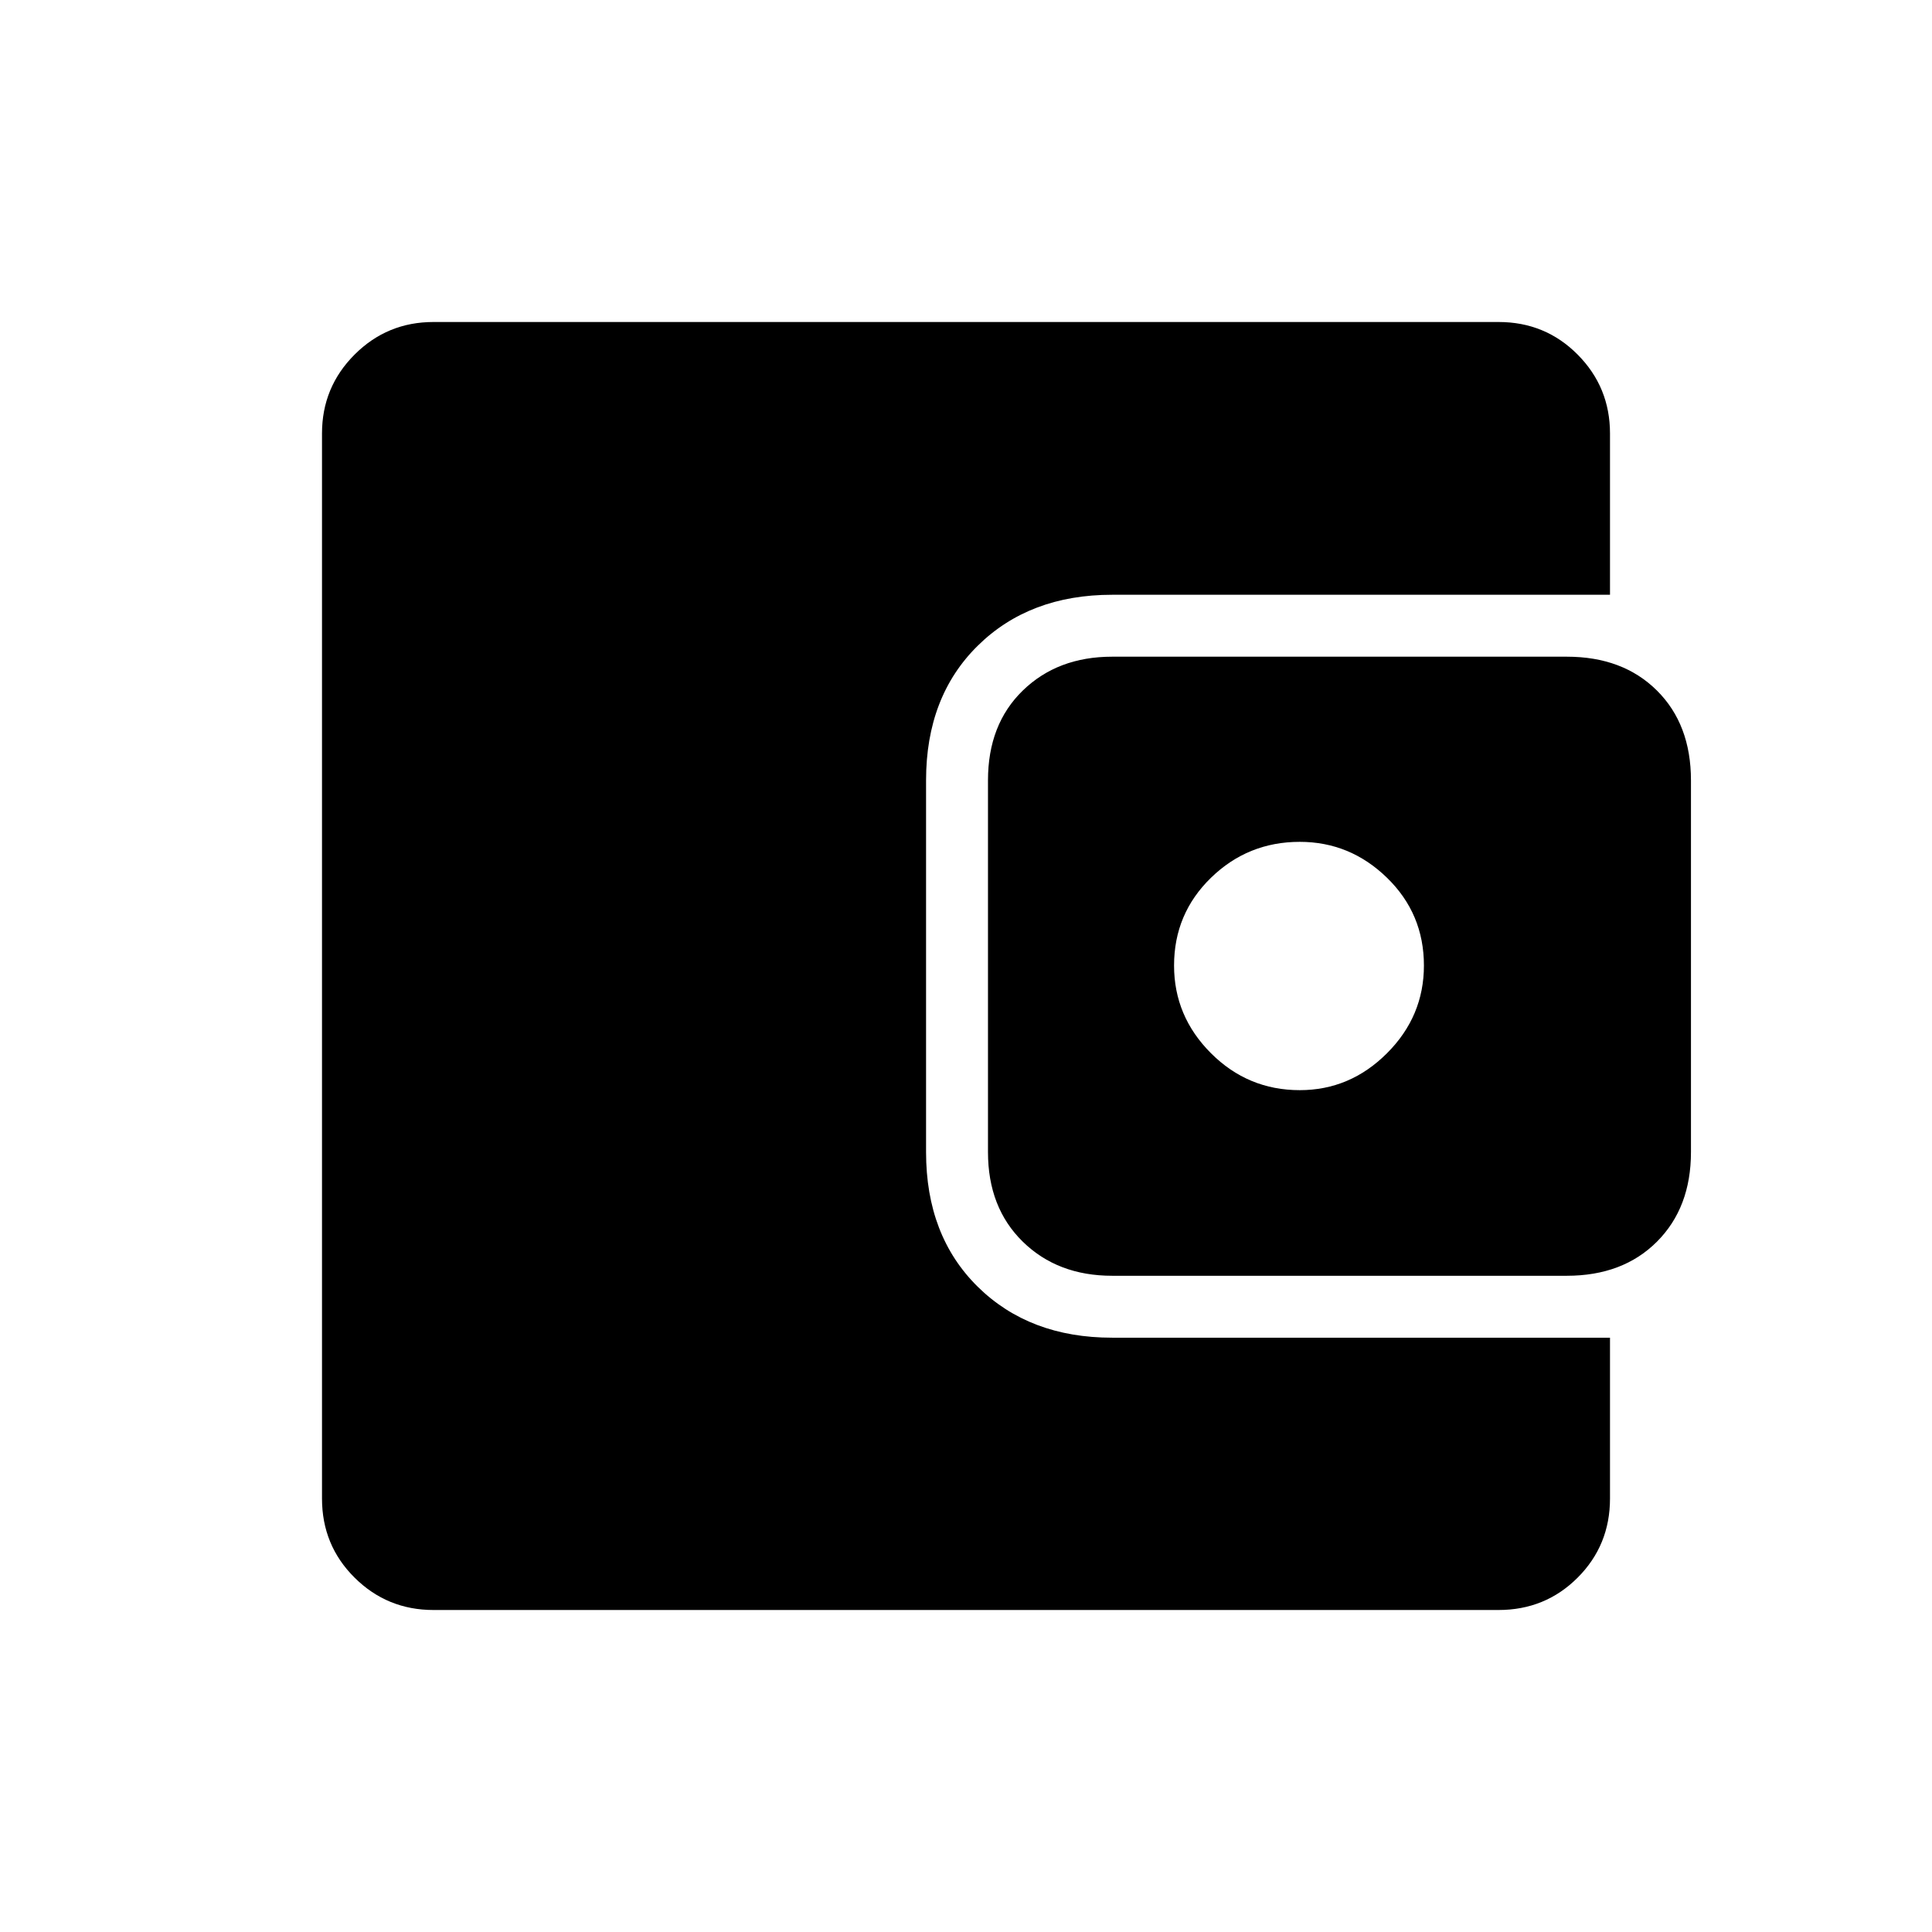 <svg xmlns="http://www.w3.org/2000/svg" width="48" height="48" viewBox="0 -960 960 960"><path d="M215.384-160q-23 0-39.192-16.077T160-215.384v-529.232q0-23 16.192-39.192T215.384-800h529.232q23.23 0 39.307 16.192T800-744.616v80.154H552.615q-41.077 0-66.769 25.308-25.692 25.308-25.692 66.923v184.693q0 41.615 25.692 66.923t66.769 25.308H800v79.923q0 23.23-16.077 39.307T744.616-160H215.384Zm337.231-166.077q-27.077 0-44.384-16.923-17.308-16.923-17.308-44.538v-184.693q0-27.846 17.308-44.654 17.307-16.808 44.384-16.808h225.924q27.846 0 44.769 16.808t16.923 44.654v184.693q0 27.615-16.923 44.538t-44.769 16.923H552.615Zm93.231-92.231q25 0 43.346-18.346 18.347-18.346 18.347-43.577 0-25.769-18.347-43.615-18.346-17.846-43.346-17.846-25.769 0-44.115 17.846-18.346 17.846-18.346 43.615 0 25.231 18.346 43.577 18.346 18.346 44.115 18.346Z"/></svg>